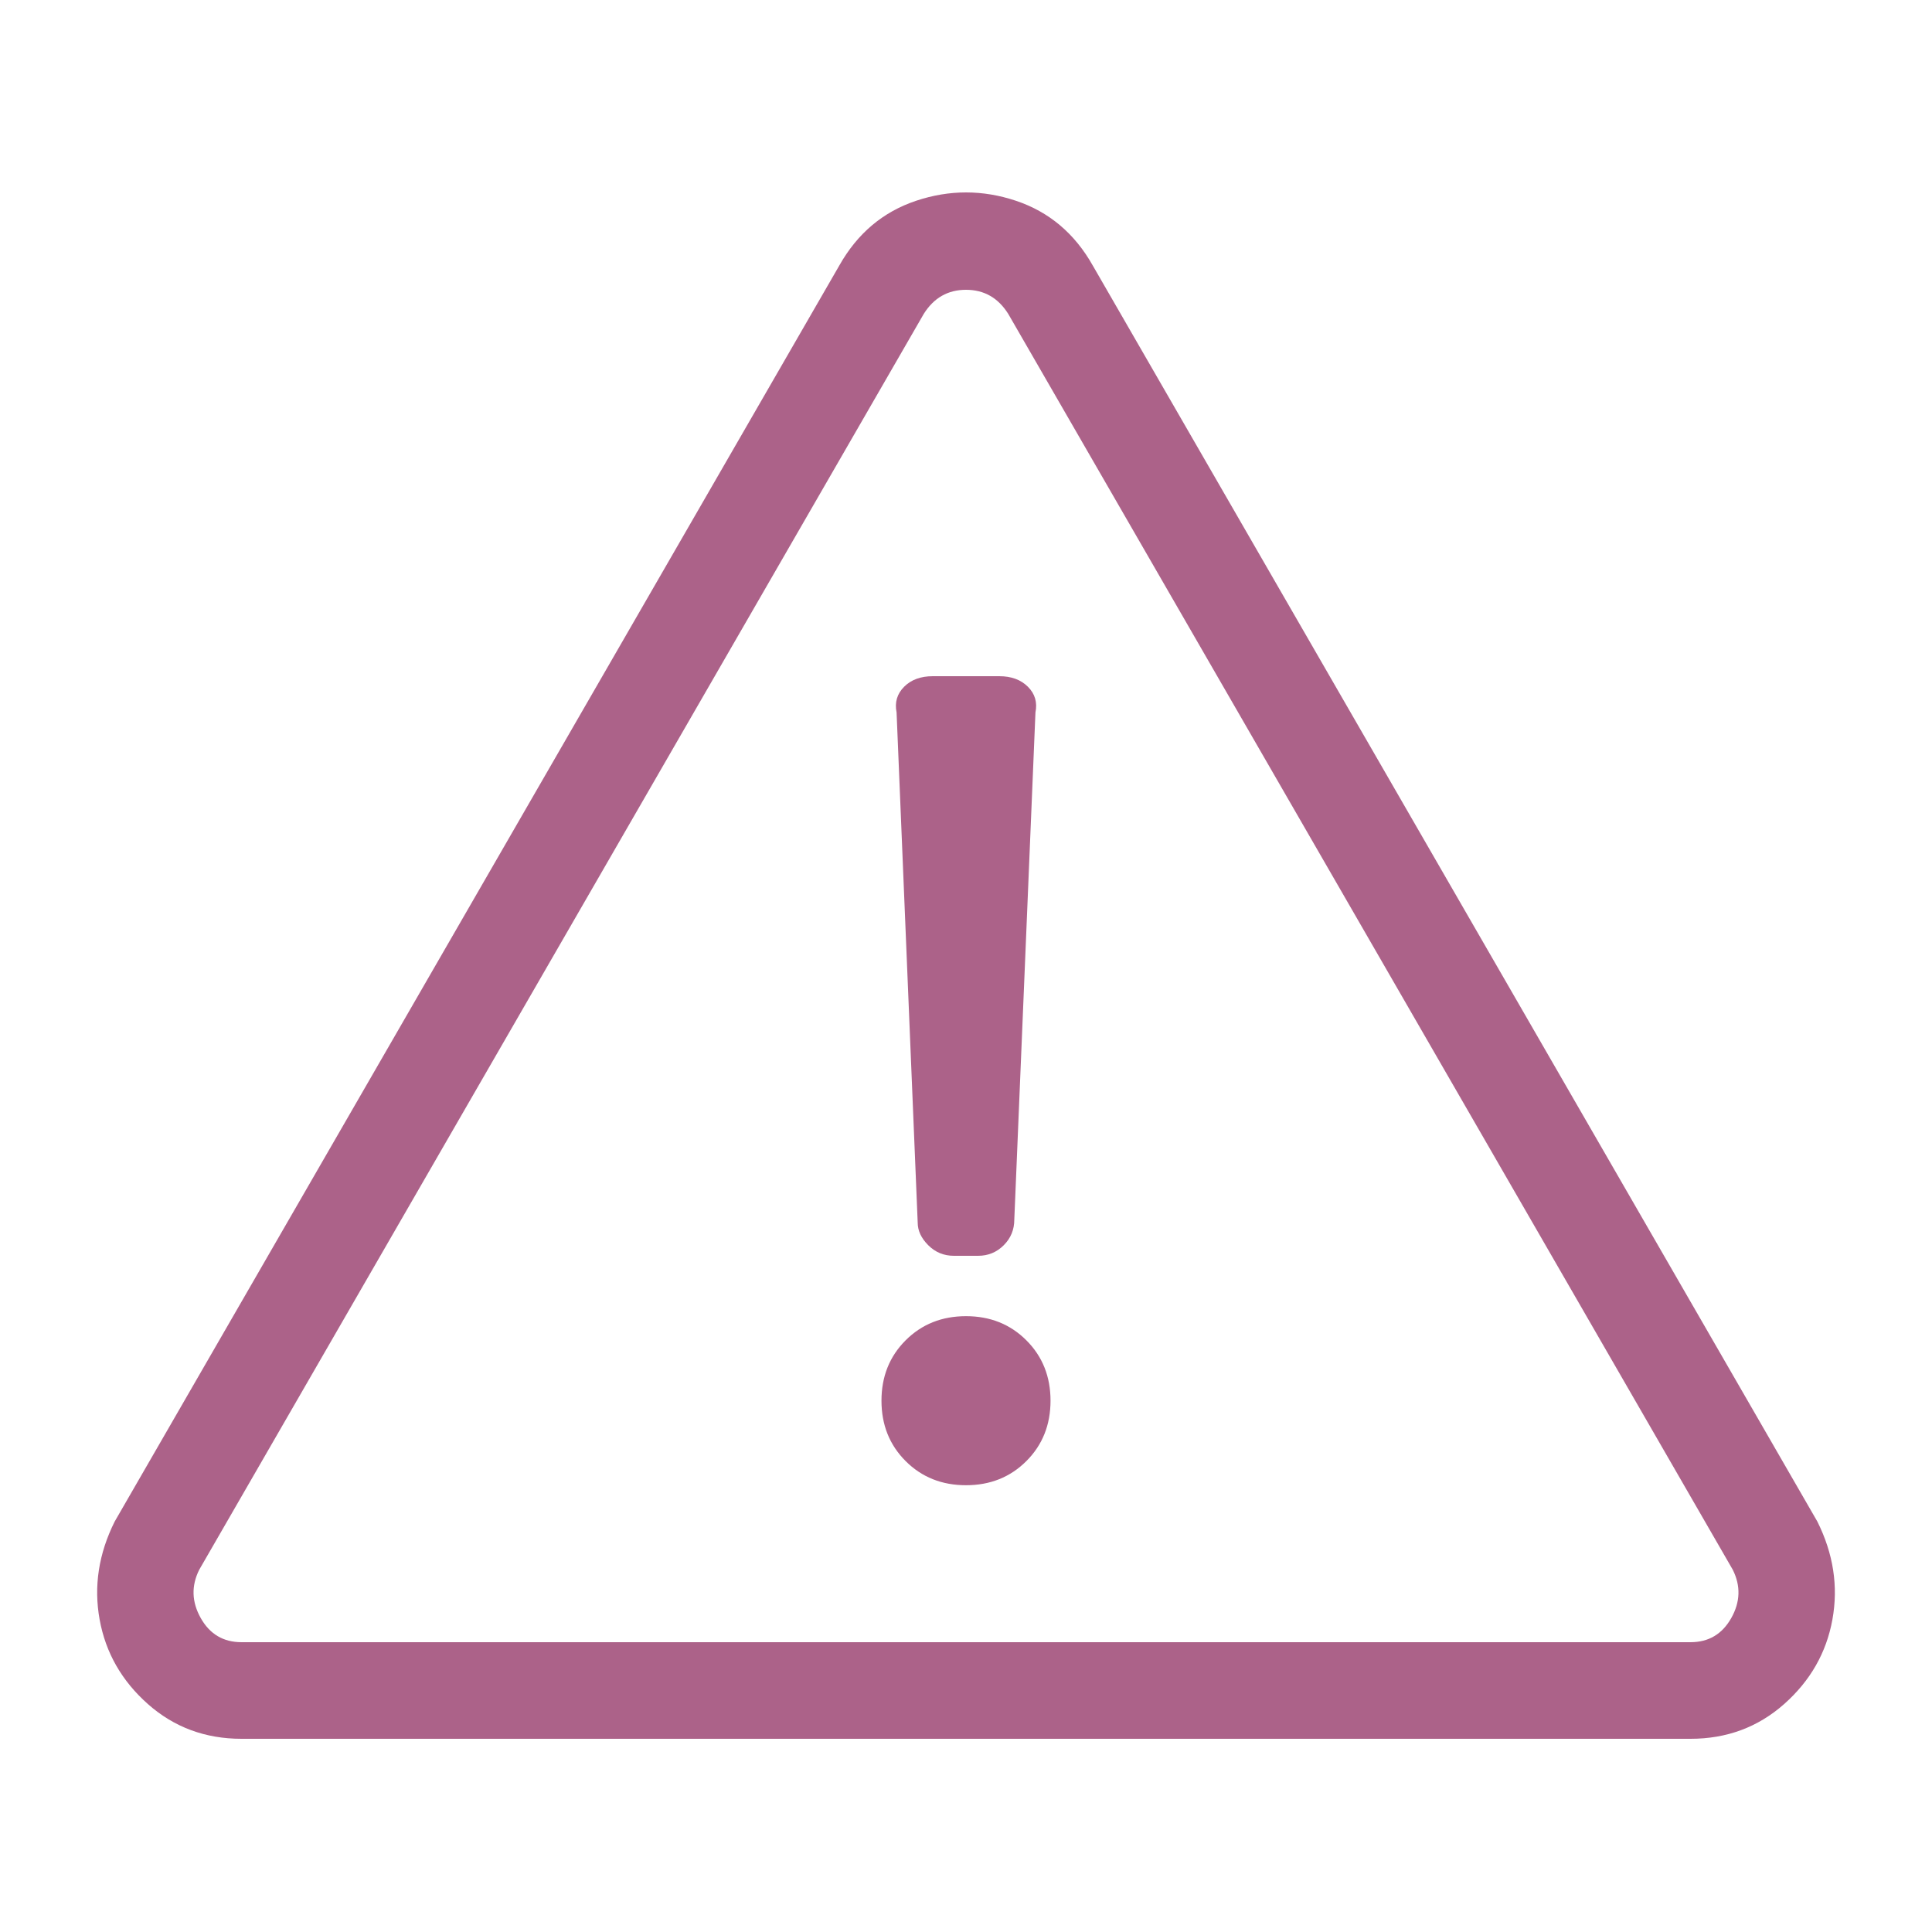 <?xml version="1.0" encoding="iso-8859-1"?>
<!-- Generator: Adobe Illustrator 16.0.0, SVG Export Plug-In . SVG Version: 6.00 Build 0)  -->
<!DOCTYPE svg PUBLIC "-//W3C//DTD SVG 1.1//EN" "http://www.w3.org/Graphics/SVG/1.1/DTD/svg11.dtd">
<svg version="1.1" id="Layer_1" xmlns="http://www.w3.org/2000/svg" xmlns:xlink="http://www.w3.org/1999/xlink" x="0px" y="0px"
	 width="60px" height="60px" viewBox="0 0 60 60" style="enable-background:new 0 0 60 60;" xml:space="preserve">
<g>
	<defs>
		<path id="SVGID_1_" d="M28.969,21h2.063c0.375,0,0.672,0.109,0.891,0.328s0.297,0.484,0.234,0.797L31.5,37.875
			c0,0.313-0.109,0.578-0.328,0.797S30.688,39,30.375,39h-0.75c-0.313,0-0.578-0.109-0.797-0.328S28.5,38.219,28.5,37.969
			l-0.656-15.844c-0.063-0.313,0.016-0.578,0.234-0.797S28.594,21,28.969,21z M30,40.875c0.75,0,1.375,0.25,1.875,0.75
			s0.75,1.125,0.75,1.875s-0.25,1.375-0.75,1.875s-1.125,0.75-1.875,0.75s-1.375-0.25-1.875-0.75s-0.75-1.125-0.75-1.875
			s0.25-1.375,0.75-1.875S29.25,40.875,30,40.875z M53.813,48.75l-22.5-39C31,9.25,30.563,9,30,9s-1,0.25-1.313,0.75l-22.5,39
			c-0.25,0.5-0.234,1,0.047,1.5S6.938,51,7.5,51h45c0.563,0,0.984-0.25,1.266-0.75S54.063,49.25,53.813,48.75z M56.438,47.25
			c0.5,1,0.656,2.016,0.469,3.047s-0.688,1.906-1.5,2.625S53.625,54,52.5,54h-45c-1.125,0-2.094-0.359-2.906-1.078
			s-1.313-1.594-1.5-2.625S3.063,48.25,3.563,47.25l22.5-39c0.563-1,1.359-1.672,2.391-2.016s2.063-0.344,3.094,0
			s1.828,1.016,2.391,2.016L56.438,47.25z"/>
	</defs>
	<clipPath id="SVGID_2_">
		<use xlink:href="#SVGID_1_"  style="overflow:visible;"/>
	</clipPath>
	<g style="clip-path:url(#SVGID_2_);">
		<defs>
			<rect id="SVGID_3_" width="60" height="60"/>
		</defs>
		<clipPath id="SVGID_4_">
			<use xlink:href="#SVGID_3_"  style="overflow:visible;"/>
		</clipPath>
		<rect x="-1.983" y="0.977" style="clip-path:url(#SVGID_4_);fill:#AC6289;" width="63.965" height="58.023"/>
	</g>
</g>
</svg>
